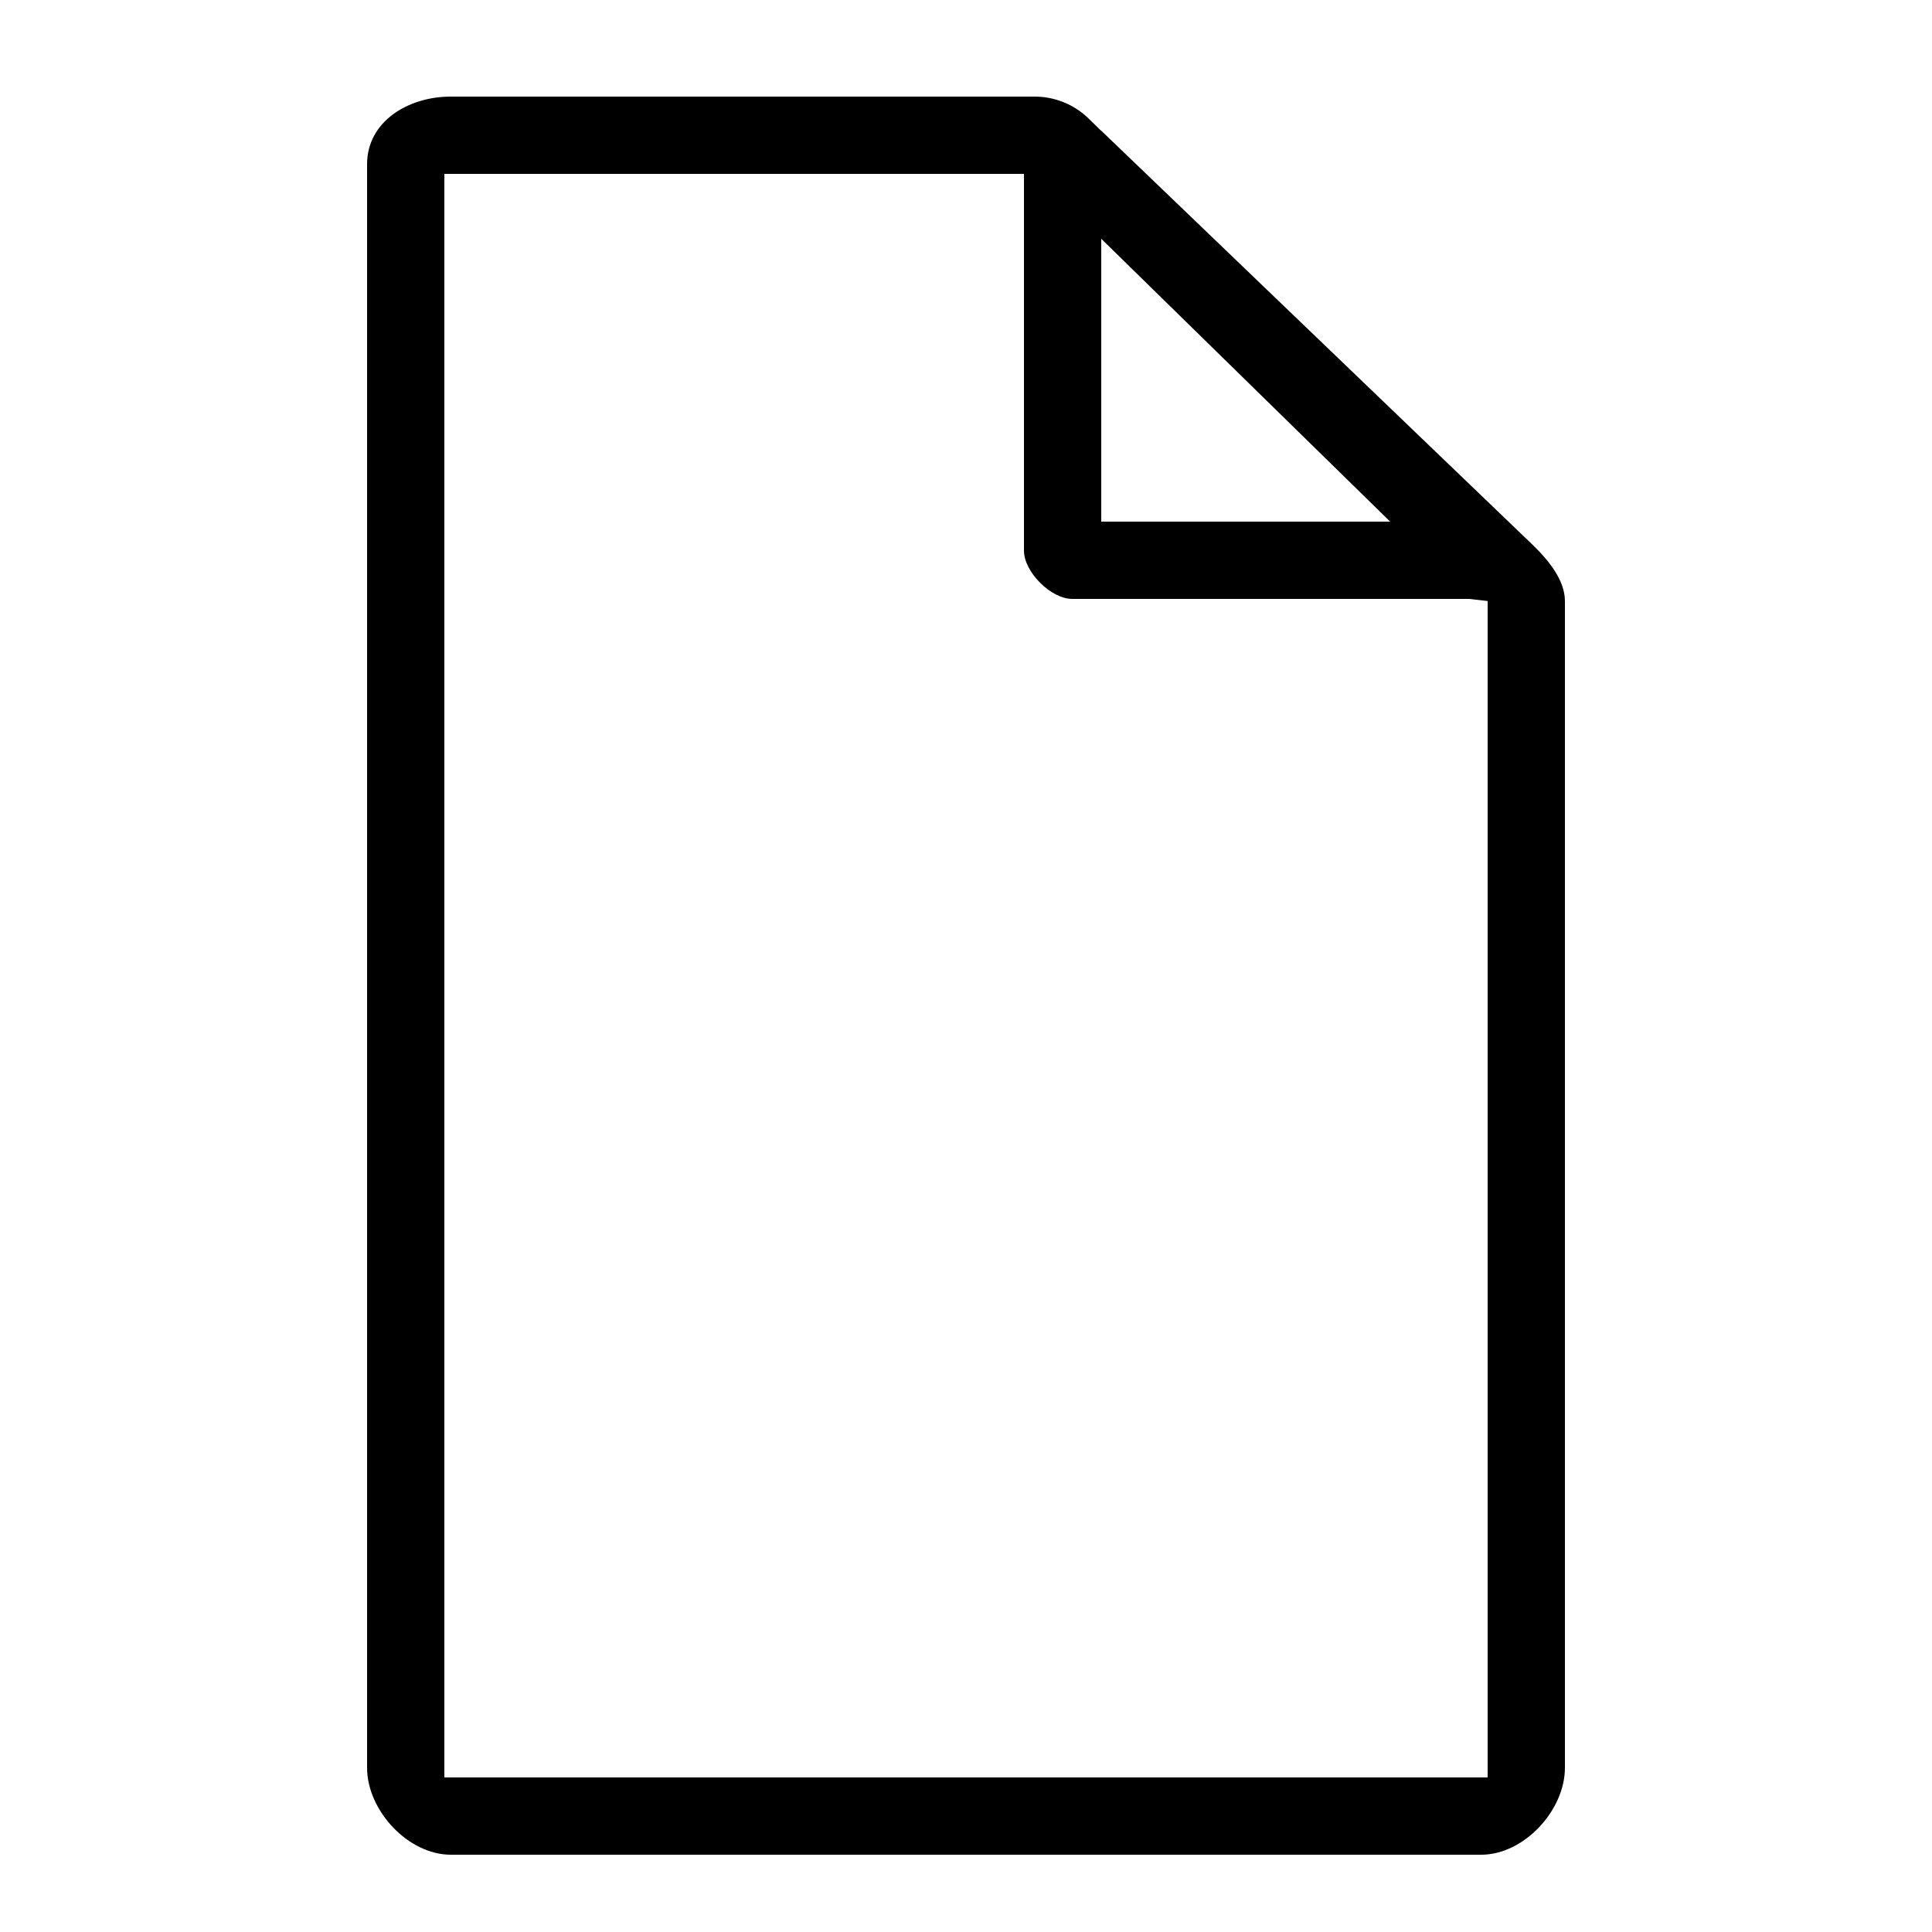 <?xml version="1.0" encoding="utf-8"?>
<!-- Generator: Adobe Illustrator 16.0.0, SVG Export Plug-In . SVG Version: 6.00 Build 0)  -->
<!DOCTYPE svg PUBLIC "-//W3C//DTD SVG 1.1//EN" "http://www.w3.org/Graphics/SVG/1.1/DTD/svg11.dtd">
<svg version="1.1" xmlns="http://www.w3.org/2000/svg" xmlns:xlink="http://www.w3.org/1999/xlink" x="0px" y="0px" width="100px"
	 height="100px" viewBox="0 0 100 100" enable-background="new 0 0 100 100" xml:space="preserve">
<g id="Layer_3" display="none">
</g>
<g id="Your_Icon">
</g>
<g id="Layer_4">
	<g>
		<path d="M79.381,28.25L57,6.764v0.011l-0.648-0.634C55.604,5.409,54.6,5,53.555,5H23.332C21.123,5,19,6.291,19,8.5v83
			c0,2.209,2.123,4.5,4.332,4.5h53.336C78.877,96,81,93.709,81,91.5V31.109C81,30.033,80.15,29.002,79.381,28.25z M57,12.359
			L71.956,27H57V12.359z M77,92H23V9h30v19.5c0,1.104,1.396,2.5,2.5,2.5h20.545L77,31.109V92z"/>
	</g>
</g>
</svg>

